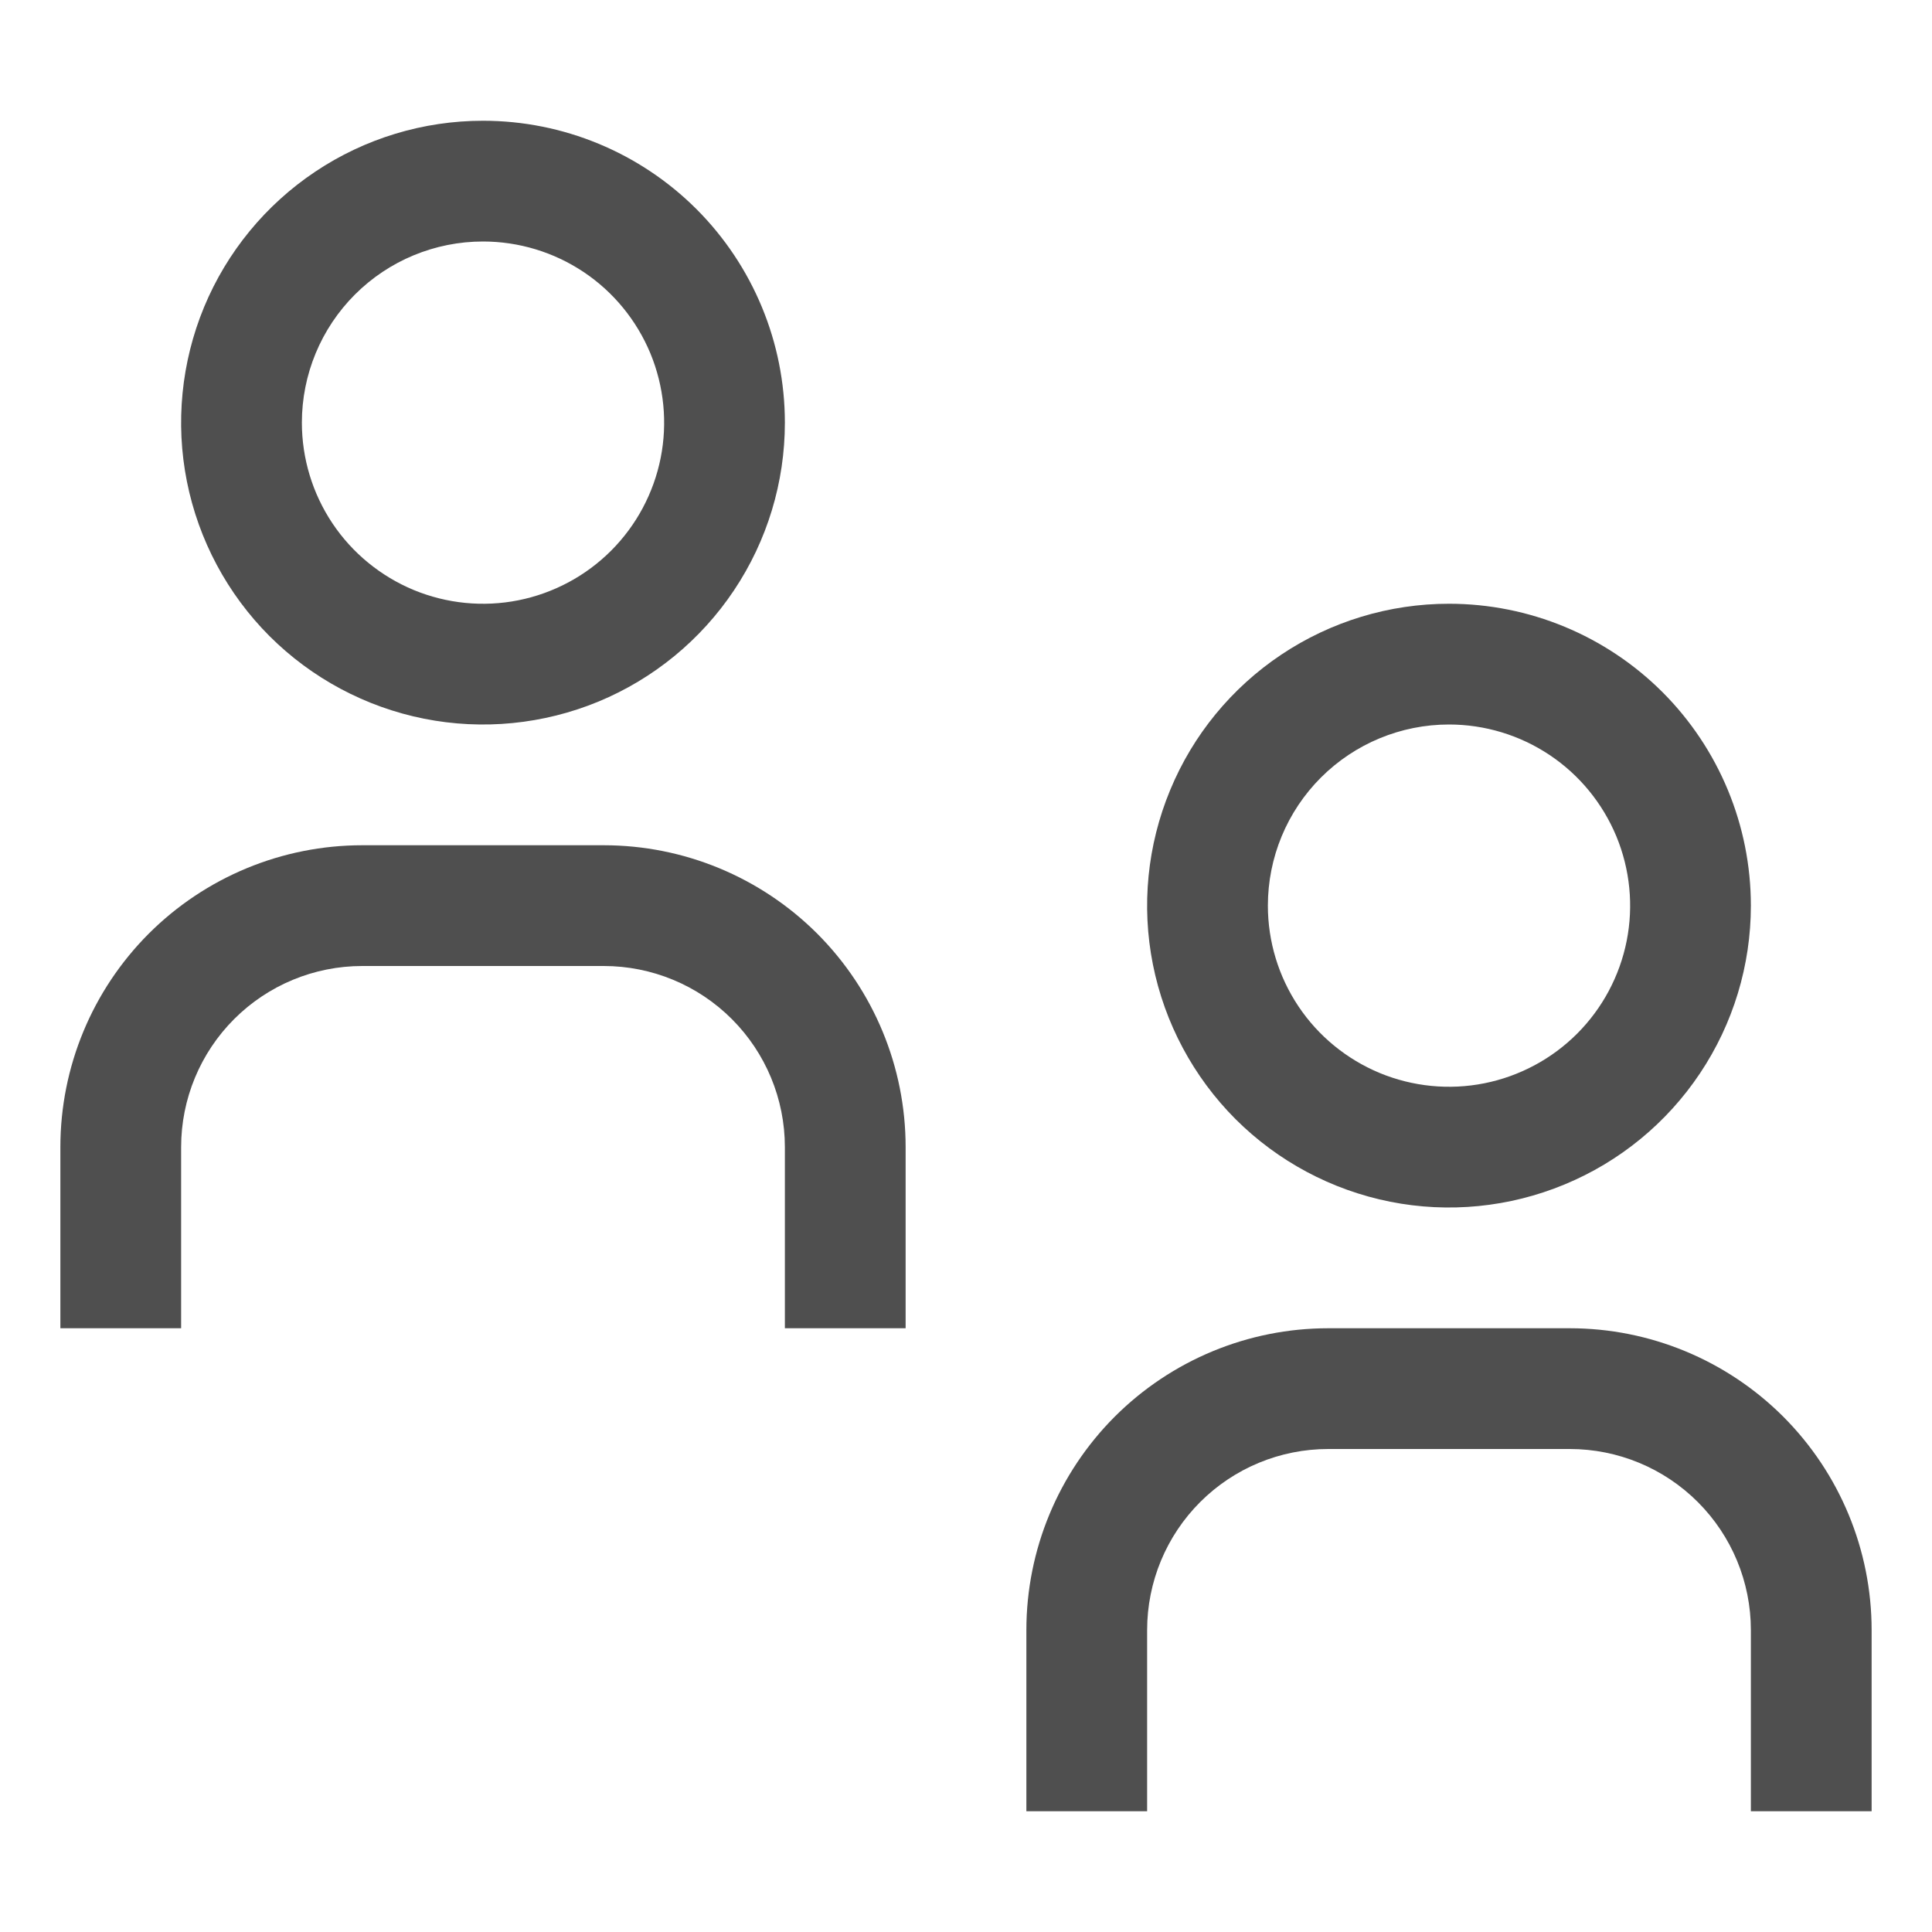 <svg width="24" height="24" viewBox="0 0 24 24" fill="none" xmlns="http://www.w3.org/2000/svg">
<path d="M23.25 22.5H21.75V20.25C21.75 19.653 21.513 19.081 21.091 18.659C20.669 18.237 20.097 18 19.5 18H16.5C15.903 18 15.331 18.237 14.909 18.659C14.487 19.081 14.25 19.653 14.25 20.25V22.5H12.75V20.25C12.75 19.255 13.145 18.302 13.848 17.598C14.552 16.895 15.505 16.5 16.5 16.5H19.5C20.495 16.5 21.448 16.895 22.152 17.598C22.855 18.302 23.25 19.255 23.25 20.25V22.5Z" fill="#4F4F4F"/>
<path d="M18 9C18.445 9 18.88 9.132 19.25 9.379C19.62 9.626 19.908 9.978 20.079 10.389C20.249 10.8 20.294 11.252 20.207 11.689C20.12 12.125 19.906 12.526 19.591 12.841C19.276 13.156 18.875 13.37 18.439 13.457C18.003 13.544 17.55 13.499 17.139 13.329C16.728 13.158 16.376 12.87 16.129 12.5C15.882 12.13 15.75 11.695 15.75 11.25C15.75 10.653 15.987 10.081 16.409 9.659C16.831 9.237 17.403 9 18 9ZM18 7.5C17.258 7.5 16.533 7.72 15.917 8.132C15.3 8.544 14.819 9.13 14.536 9.815C14.252 10.5 14.177 11.254 14.322 11.982C14.467 12.709 14.824 13.377 15.348 13.902C15.873 14.426 16.541 14.783 17.268 14.928C17.996 15.073 18.75 14.998 19.435 14.714C20.12 14.431 20.706 13.95 21.118 13.333C21.53 12.717 21.75 11.992 21.75 11.25C21.75 10.255 21.355 9.302 20.652 8.598C19.948 7.895 18.995 7.5 18 7.5Z" fill="#4F4F4F"/>
<path d="M11.25 16.5H9.75V14.25C9.75 13.653 9.513 13.081 9.091 12.659C8.669 12.237 8.097 12 7.5 12H4.5C3.903 12 3.331 12.237 2.909 12.659C2.487 13.081 2.25 13.653 2.25 14.25V16.5H0.75V14.25C0.75 13.255 1.145 12.302 1.848 11.598C2.552 10.895 3.505 10.5 4.5 10.5H7.5C8.495 10.5 9.448 10.895 10.152 11.598C10.855 12.302 11.25 13.255 11.25 14.25V16.5Z" fill="#4F4F4F"/>
<path d="M6 3C6.445 3 6.88 3.132 7.25 3.379C7.62 3.626 7.908 3.978 8.079 4.389C8.249 4.8 8.294 5.253 8.207 5.689C8.12 6.125 7.906 6.526 7.591 6.841C7.276 7.156 6.875 7.37 6.439 7.457C6.003 7.544 5.55 7.499 5.139 7.329C4.728 7.158 4.376 6.87 4.129 6.5C3.882 6.13 3.75 5.695 3.75 5.25C3.75 4.653 3.987 4.081 4.409 3.659C4.831 3.237 5.403 3 6 3ZM6 1.5C5.258 1.5 4.533 1.72 3.917 2.132C3.3 2.544 2.819 3.13 2.535 3.815C2.252 4.5 2.177 5.254 2.322 5.982C2.467 6.709 2.824 7.377 3.348 7.902C3.873 8.426 4.541 8.783 5.268 8.928C5.996 9.073 6.75 8.998 7.435 8.715C8.12 8.431 8.706 7.95 9.118 7.333C9.53 6.717 9.75 5.992 9.75 5.25C9.75 4.255 9.355 3.302 8.652 2.598C7.948 1.895 6.995 1.5 6 1.5Z" fill="#4F4F4F"/>
</svg>
